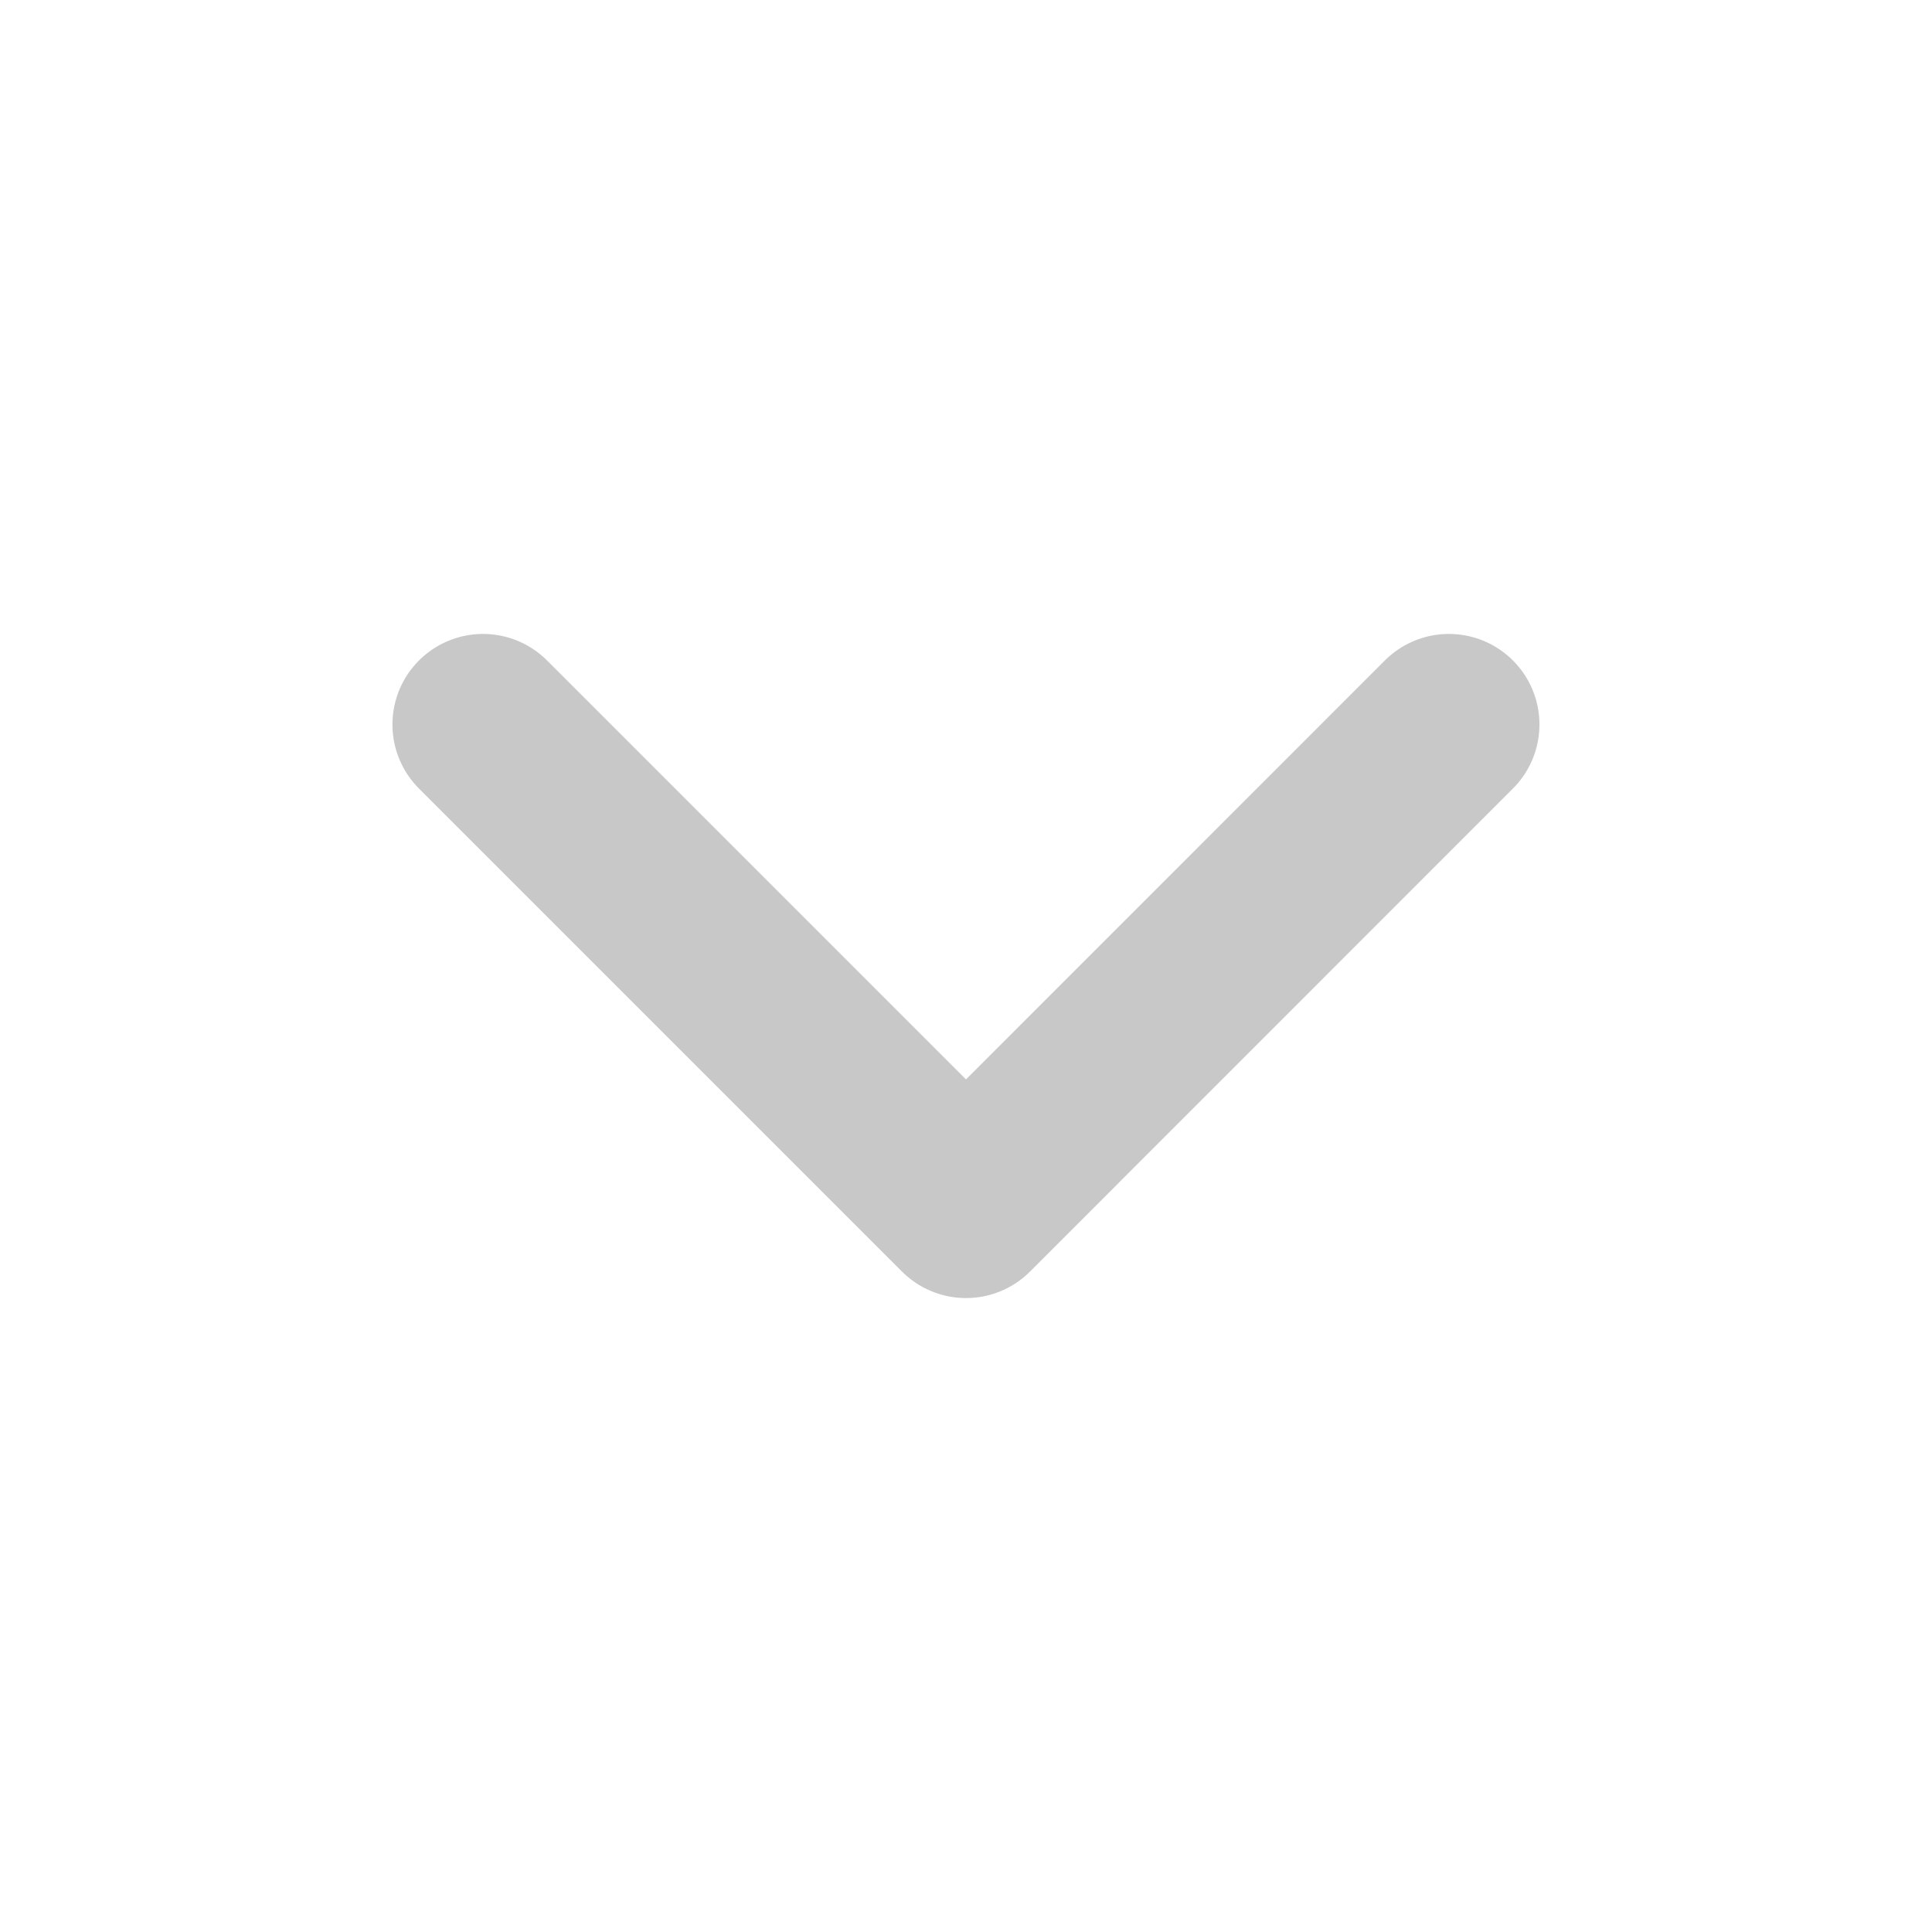 <svg width="16" height="16" viewBox="0 0 16 16" fill="none" xmlns="http://www.w3.org/2000/svg">
<g id="chevron-right">
<path id="Icon" d="M4 6L8 10L11.999 6" stroke="#C8C8C8" stroke-width="1.5" stroke-linecap="round" stroke-linejoin="round"/>
</g>
</svg>

